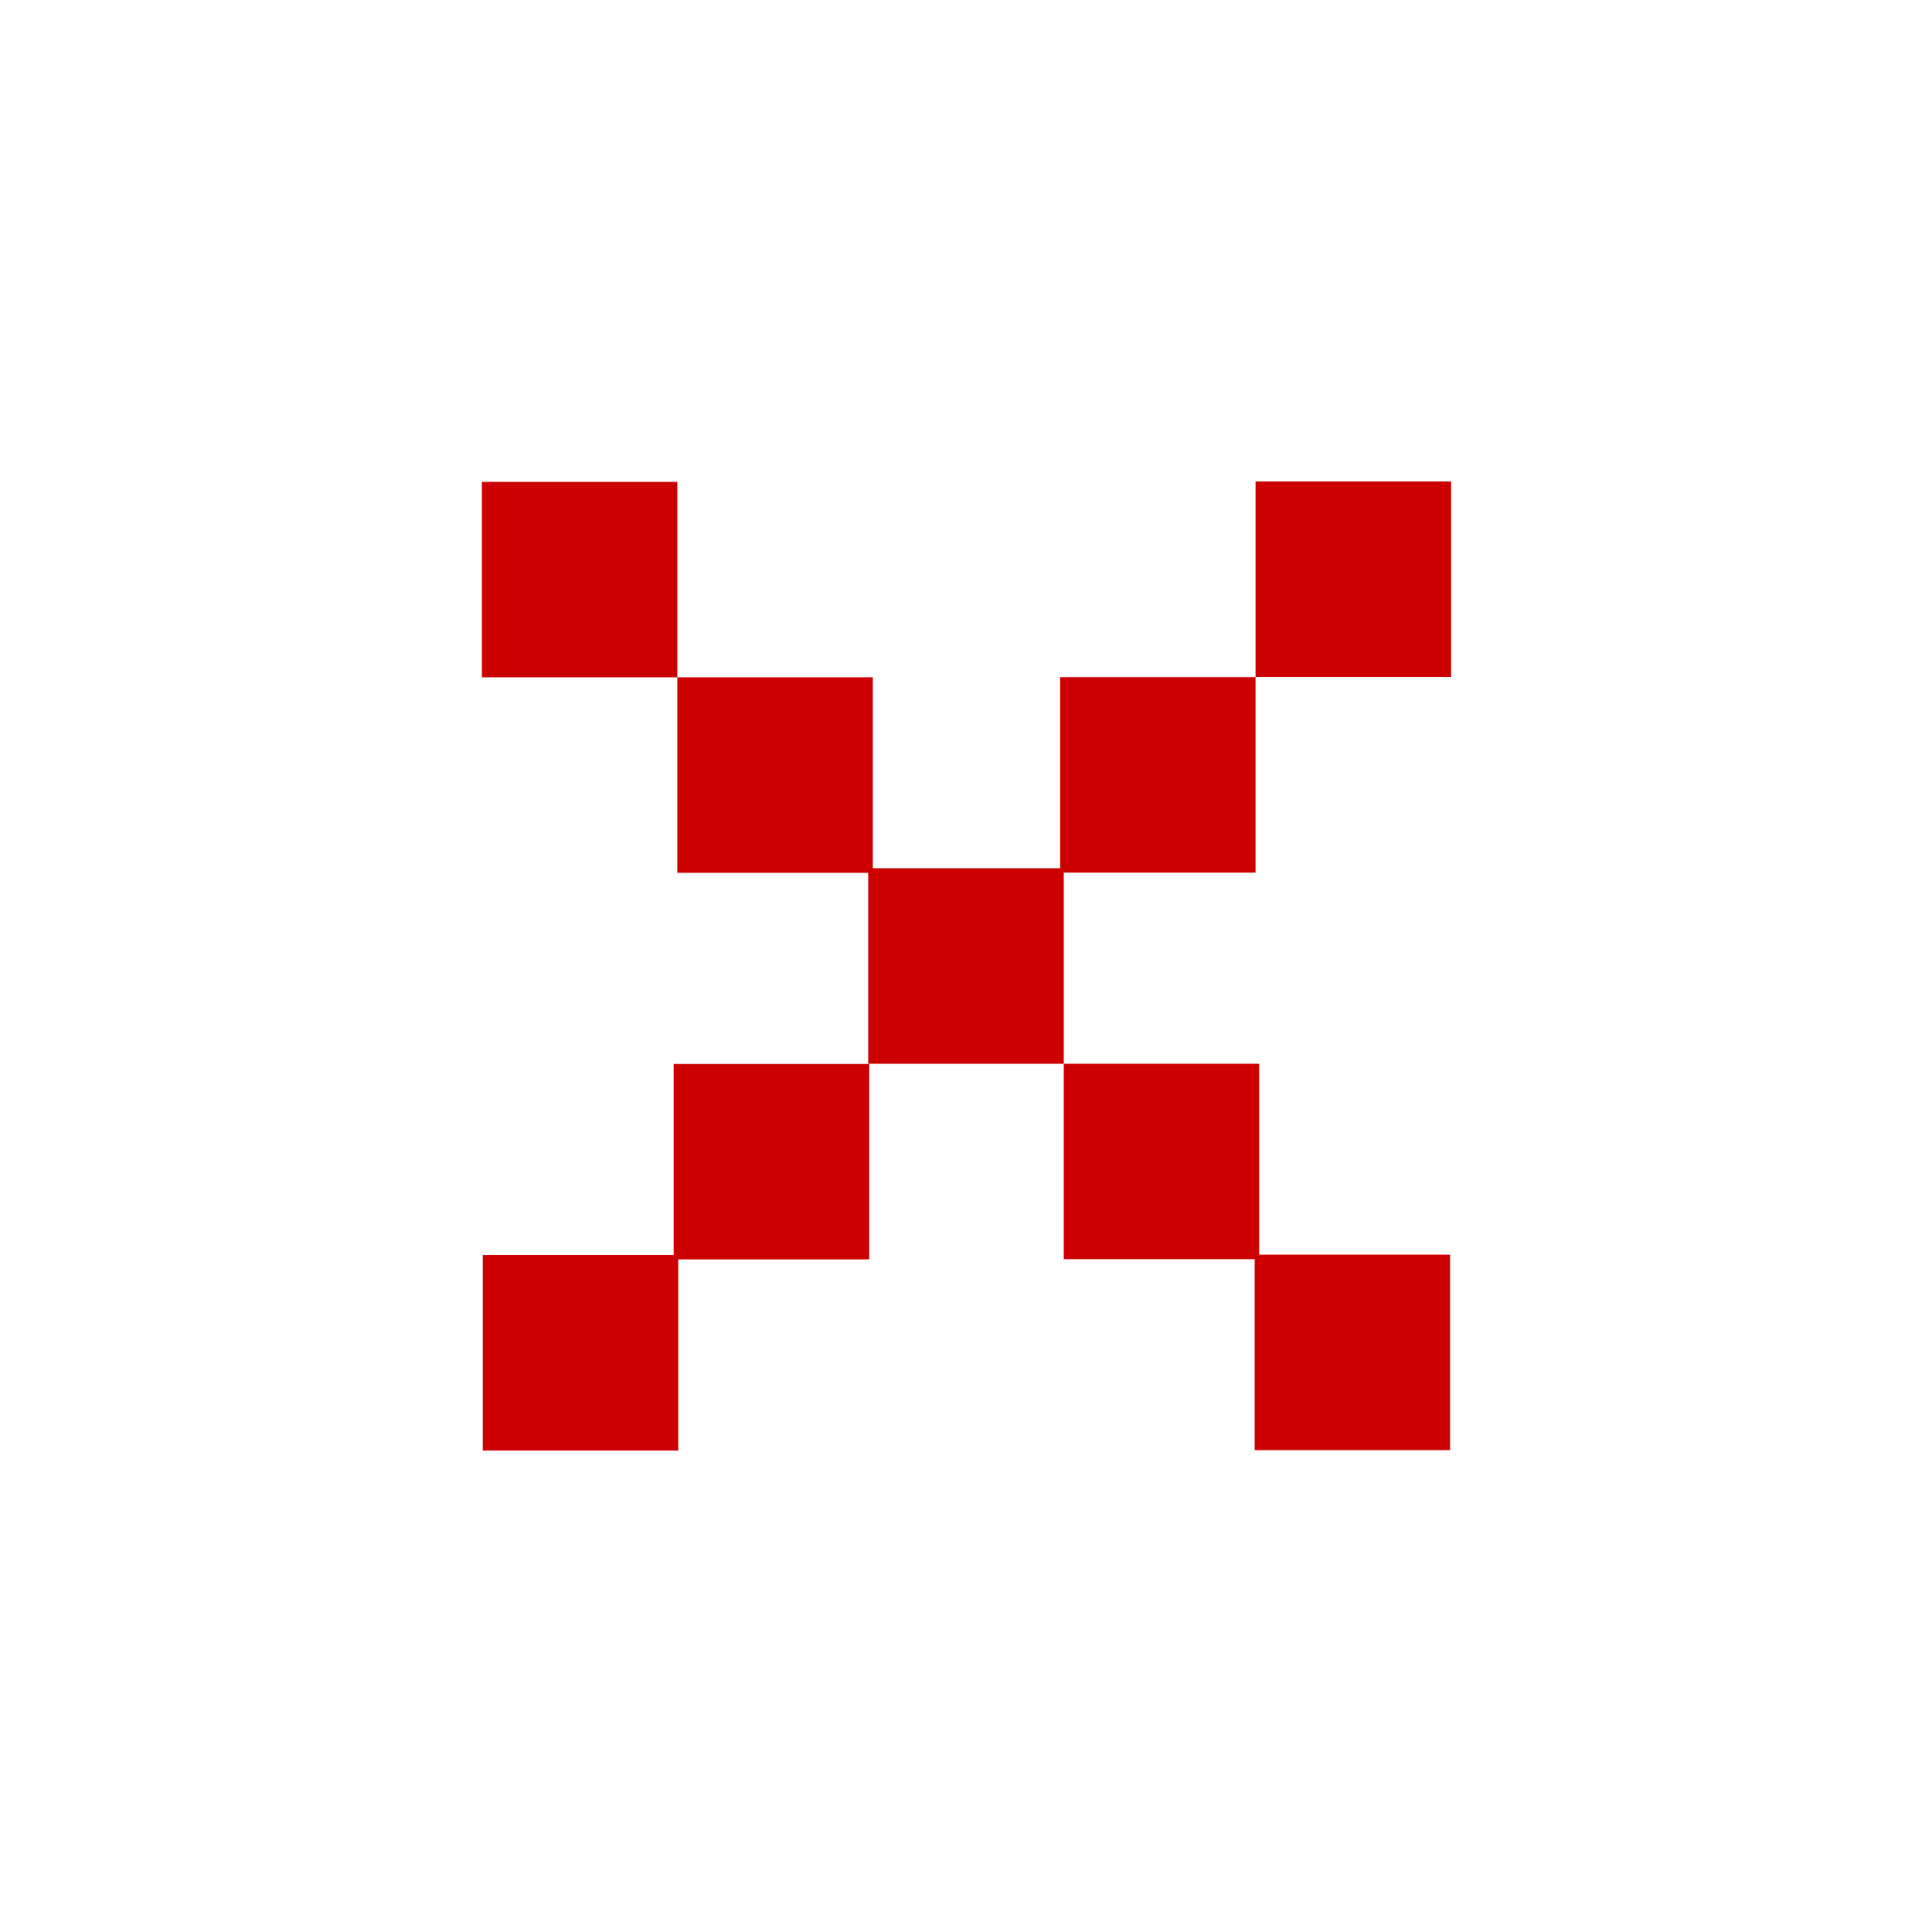 <?xml version="1.0" encoding="utf-8"?>
<!-- Generator: Adobe Illustrator 24.3.0, SVG Export Plug-In . SVG Version: 6.00 Build 0)  -->
<svg version="1.1" id="Calque_1" xmlns="http://www.w3.org/2000/svg" xmlns:xlink="http://www.w3.org/1999/xlink" x="0px" y="0px"
	 viewBox="0 0 42.5 42.5" style="enable-background:new 0 0 42.5 42.5;" xml:space="preserve">
<style type="text/css">
	.st0{fill:#cc0000;}
</style>
<rect class="st0" x="10.6" y="10.6" width="4.3" height="4.3"/>
<rect class="st0" x="14.9" y="14.9" width="4.3" height="4.3"/>
<rect class="st0" x="19.1" y="19.1" width="4.3" height="4.3"/>
<rect class="st0" x="23.4" y="23.4" width="4.3" height="4.3"/>
<rect class="st0" x="27.6" y="27.6" width="4.3" height="4.3"/>
<rect class="st0" x="27.6" y="10.6" transform="matrix(-1.761040e-07 1 -1 -1.761040e-07 42.52 -17.008)" width="4.3" height="4.3"/>
<rect class="st0" x="23.4" y="14.9" transform="matrix(-1.761044e-07 1 -1 -1.761044e-07 42.52 -8.504)" width="4.3" height="4.3"/>
<rect class="st0" x="14.9" y="23.4" transform="matrix(-1.761044e-07 1 -1 -1.761044e-07 42.52 8.504)" width="4.3" height="4.3"/>
<rect class="st0" x="10.6" y="27.6" transform="matrix(-1.761044e-07 1 -1 -1.761044e-07 42.52 17.008)" width="4.3" height="4.3"/>
</svg>

